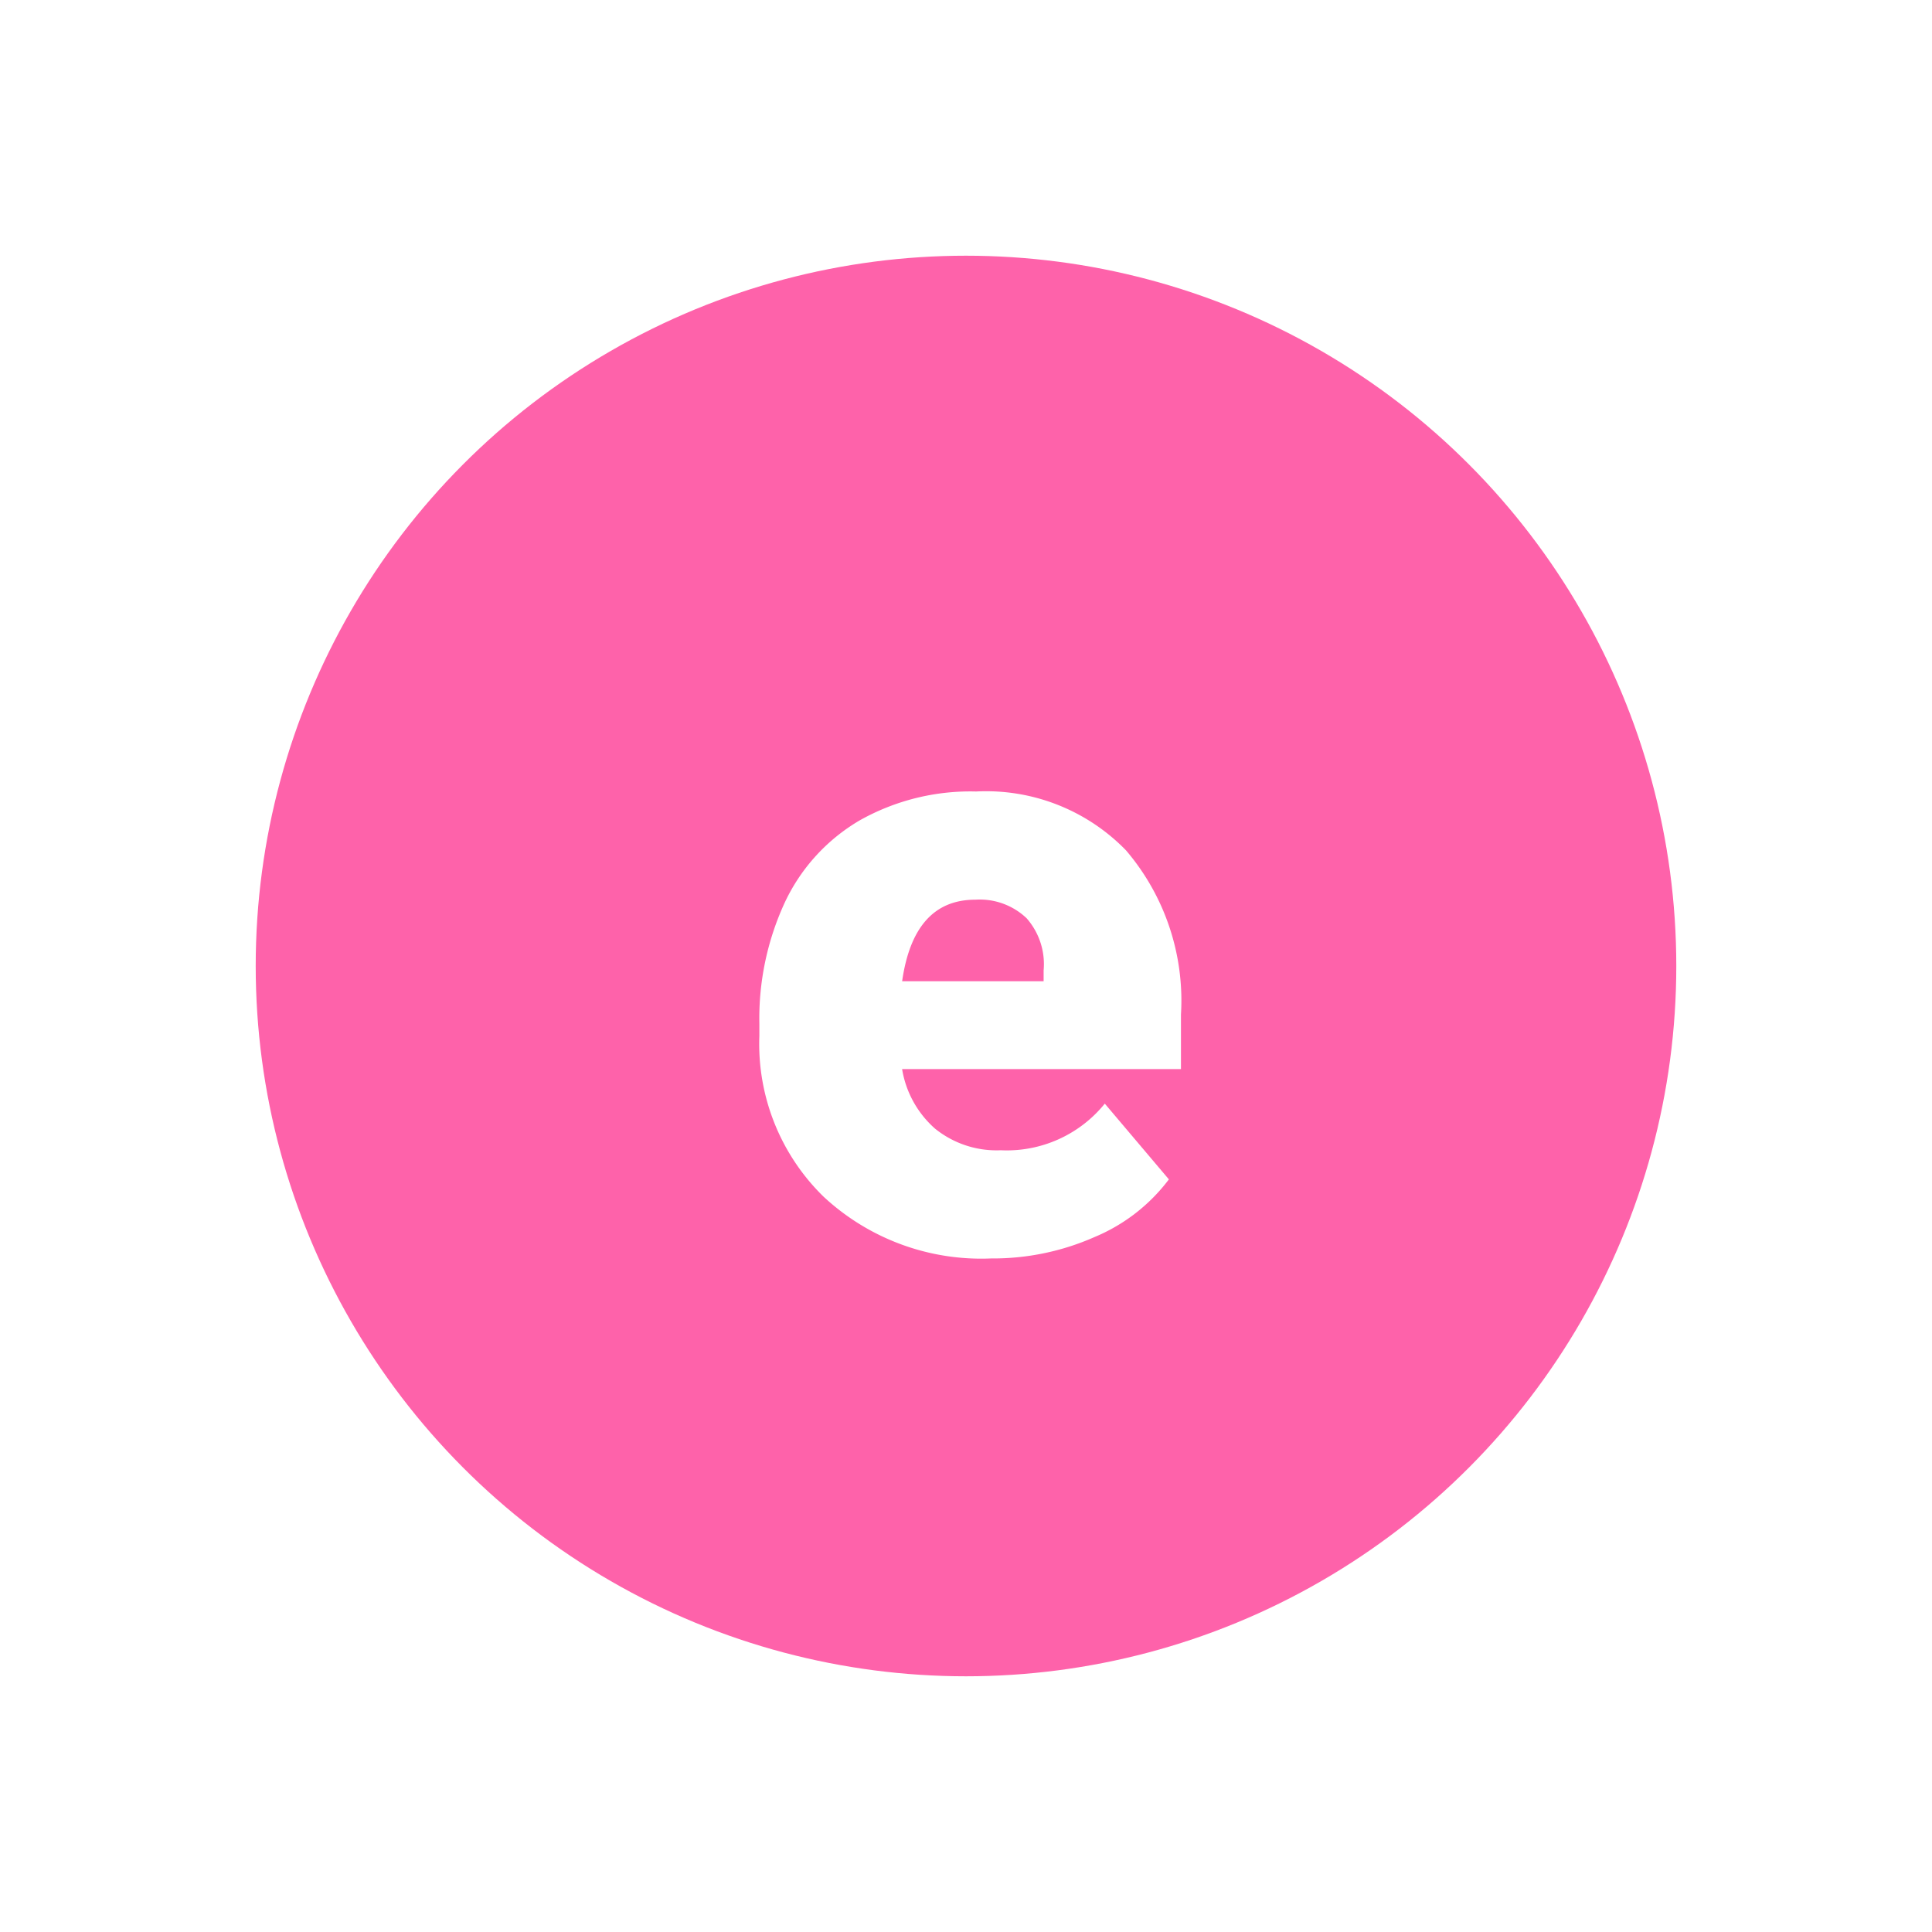 <svg xmlns="http://www.w3.org/2000/svg" xmlns:xlink="http://www.w3.org/1999/xlink" width="68" height="68" viewBox="0 0 68 68">
  <defs>
    <filter id="Elipse_180" x="0" y="0" width="68" height="68" filterUnits="userSpaceOnUse">
      <feOffset dy="3" input="SourceAlpha"/>
      <feGaussianBlur stdDeviation="3" result="blur"/>
      <feFlood flood-opacity="0.161"/>
      <feComposite operator="in" in2="blur"/>
      <feComposite in="SourceGraphic"/>
    </filter>
  </defs>
  <g id="Grupo_56199" data-name="Grupo 56199" transform="translate(9 6)">
    <g transform="matrix(1, 0, 0, 1, -9, -6)" filter="url(#Elipse_180)">
      <circle id="Elipse_180-2" data-name="Elipse 180" cx="25" cy="25" r="25" transform="translate(9 6)" fill="#fe62aa"/>
    </g>
    <path id="Trazado_133001" data-name="Trazado 133001" d="M.886.293a8.148,8.148,0,0,1-5.9-2.175A7.512,7.512,0,0,1-7.273-7.544v-.41a9.734,9.734,0,0,1,.9-4.292,6.592,6.592,0,0,1,2.629-2.878,7.938,7.938,0,0,1,4.1-1.018A6.861,6.861,0,0,1,5.632-14.07,8.145,8.145,0,0,1,7.566-8.291v1.919H-2.249A3.558,3.558,0,0,0-1.091-4.277a3.443,3.443,0,0,0,2.314.762A4.437,4.437,0,0,0,4.885-5.156L7.141-2.49A6.306,6.306,0,0,1,4.526-.461,8.836,8.836,0,0,1,.886.293ZM.33-12.334q-2.168,0-2.578,2.871h4.98v-.381a2.445,2.445,0,0,0-.6-1.838A2.39,2.39,0,0,0,.33-12.334Z" transform="translate(25 38)" fill="#fff"/>
  </g>
</svg>
